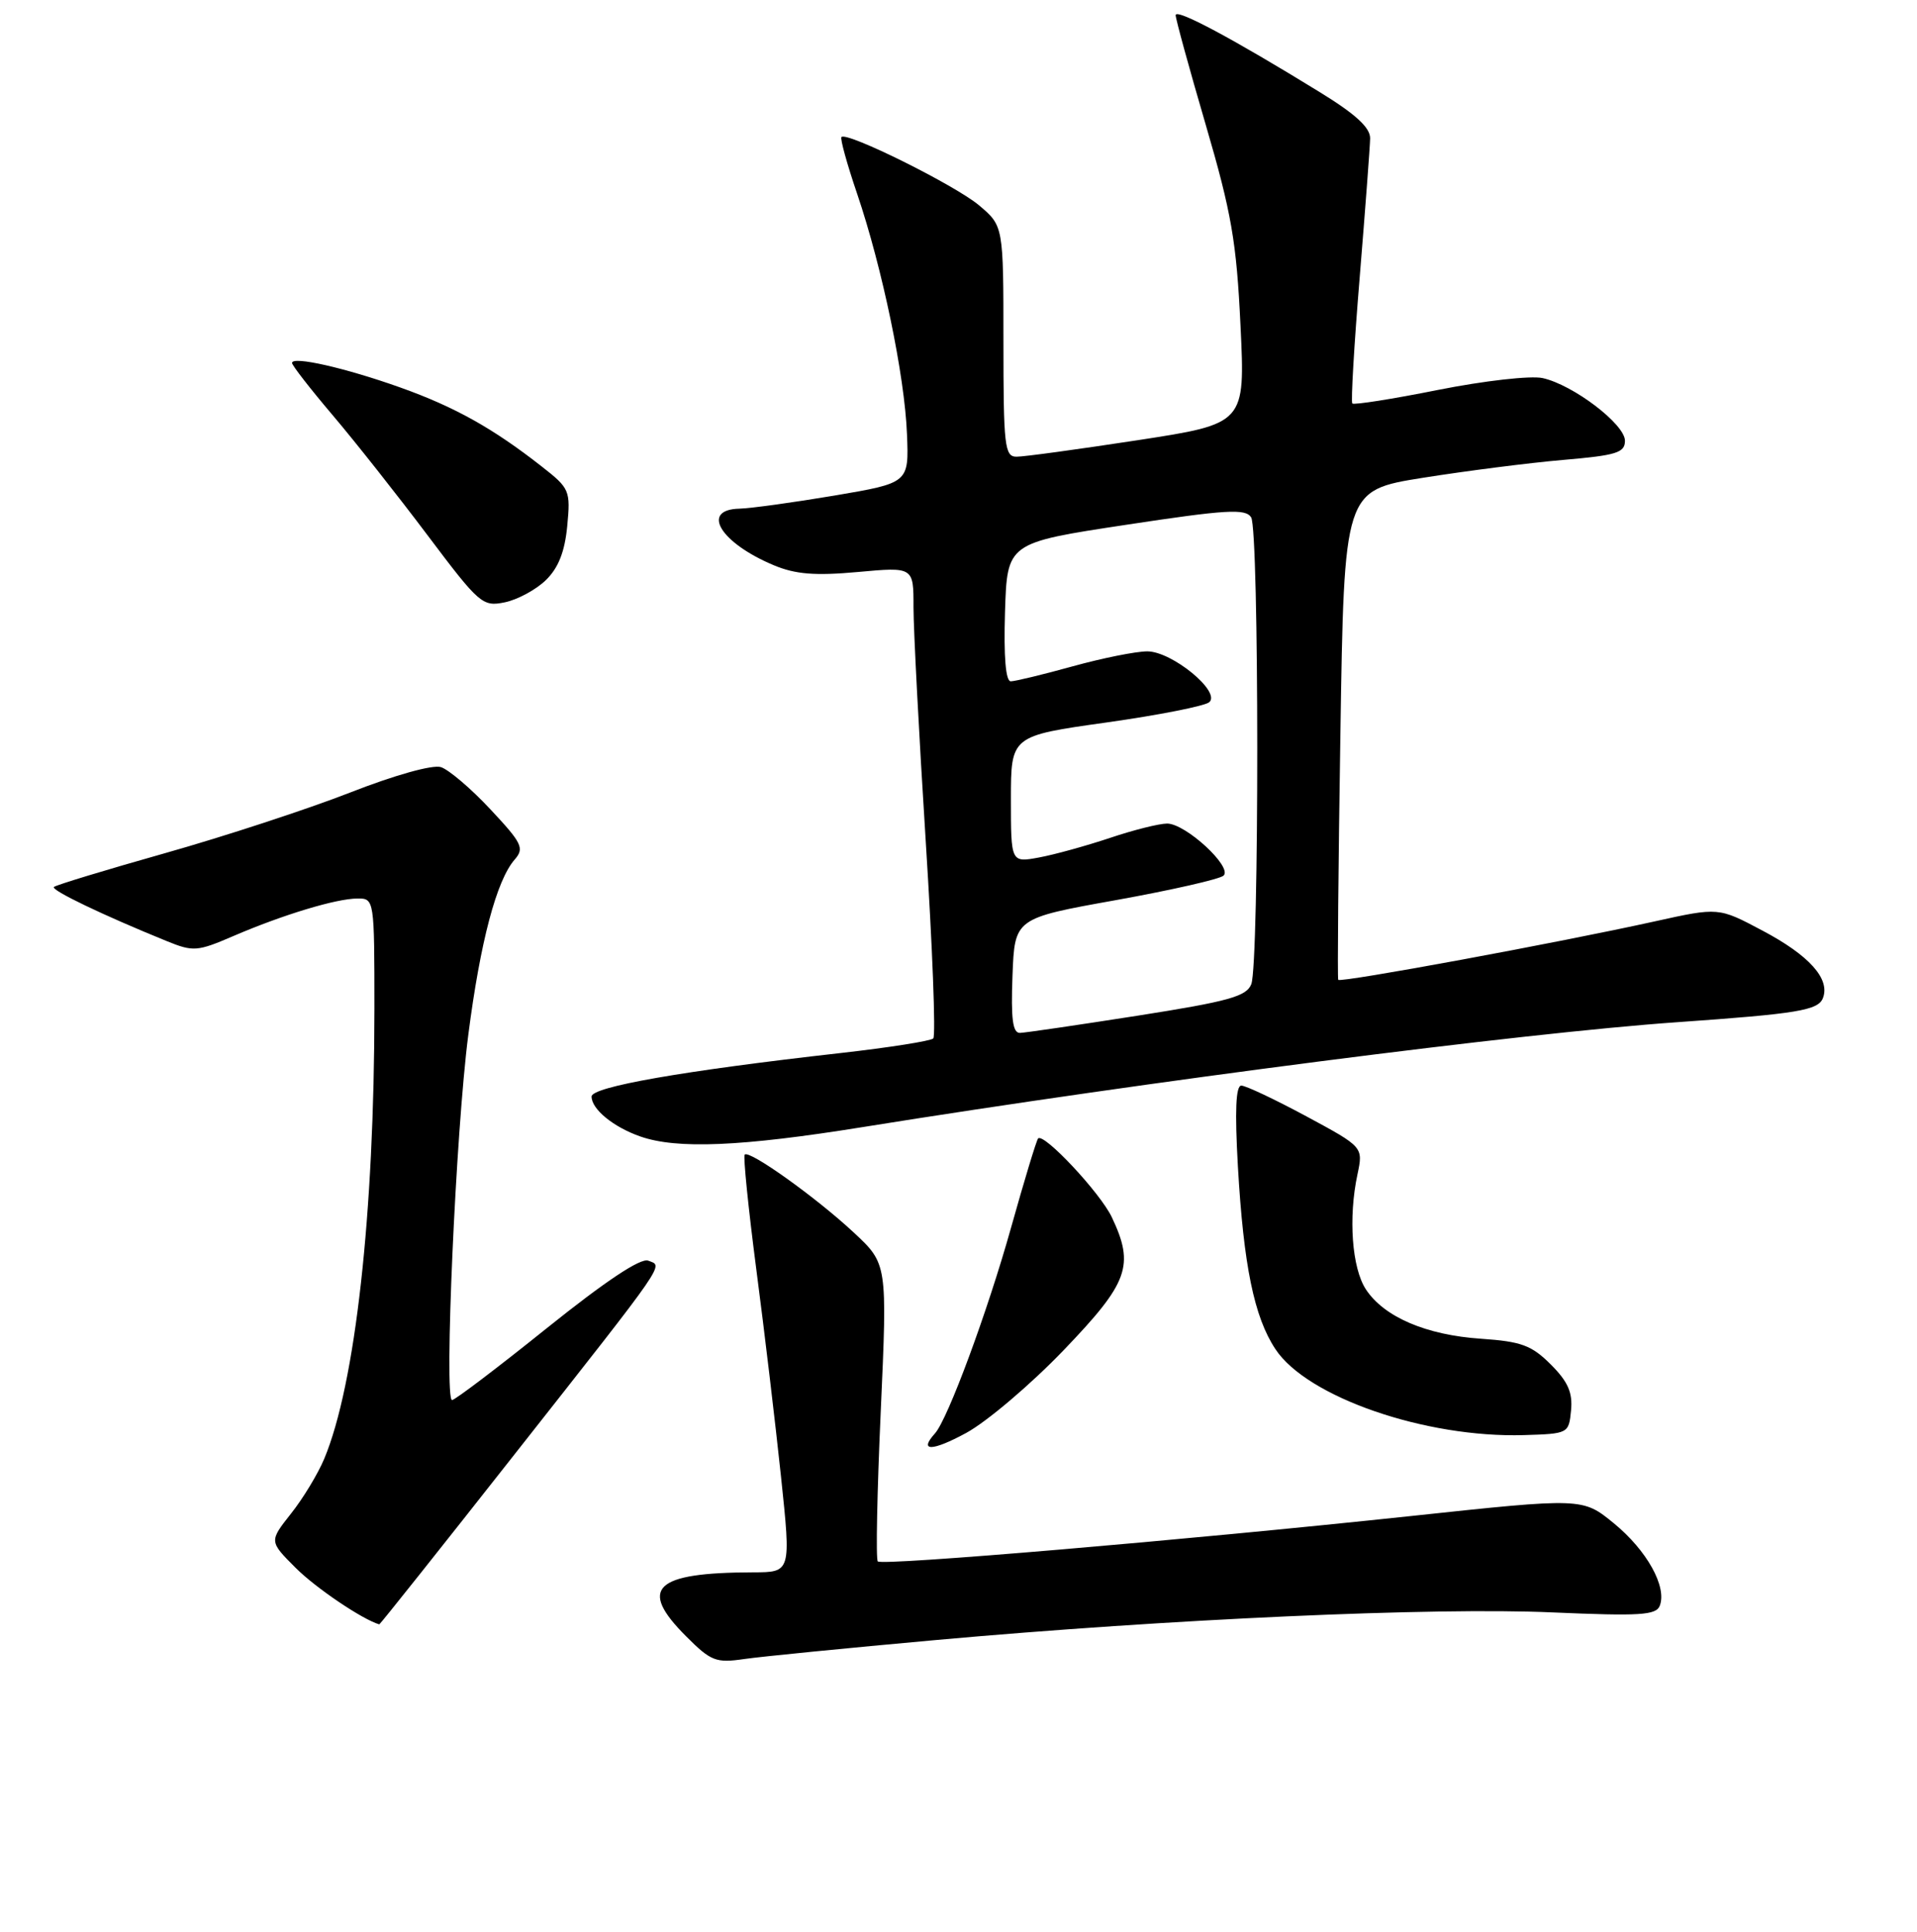 <?xml version="1.0" encoding="UTF-8" standalone="no"?>
<!DOCTYPE svg PUBLIC "-//W3C//DTD SVG 1.1//EN" "http://www.w3.org/Graphics/SVG/1.1/DTD/svg11.dtd" >
<svg xmlns="http://www.w3.org/2000/svg" xmlns:xlink="http://www.w3.org/1999/xlink" version="1.1" viewBox="0 0 256 258">
 <g >
 <path fill="currentColor"
d=" M 125.00 219.05 C 156.18 216.24 191.44 214.66 207.29 215.36 C 219.01 215.87 221.16 215.74 221.65 214.47 C 222.63 211.93 219.92 207.07 215.53 203.47 C 211.34 200.04 211.34 200.04 188.42 202.49 C 157.91 205.74 117.82 209.15 117.22 208.55 C 116.95 208.28 117.13 199.23 117.62 188.43 C 118.50 168.80 118.50 168.80 114.00 164.61 C 109.01 159.96 100.09 153.58 99.45 154.21 C 99.23 154.43 99.93 161.34 101.00 169.56 C 102.08 177.78 103.56 190.24 104.30 197.25 C 105.64 210.00 105.64 210.00 100.57 210.01 C 87.36 210.04 85.18 212.12 91.63 218.56 C 94.94 221.88 95.61 222.14 99.38 221.59 C 101.64 221.26 113.17 220.12 125.00 219.05 Z  M 68.65 194.33 C 89.44 167.92 88.58 169.16 86.56 168.38 C 85.54 167.99 80.85 171.12 73.03 177.39 C 66.45 182.68 60.75 187.00 60.37 187.00 C 59.28 187.00 60.87 151.09 62.54 138.20 C 64.14 125.78 66.31 117.58 68.73 114.81 C 70.05 113.29 69.73 112.63 65.49 108.10 C 62.91 105.33 59.93 102.80 58.88 102.46 C 57.77 102.11 52.71 103.52 46.72 105.87 C 41.08 108.07 29.98 111.71 22.05 113.95 C 14.13 116.19 7.44 118.22 7.20 118.47 C 6.78 118.89 13.74 122.23 22.27 125.70 C 25.81 127.14 26.35 127.10 31.17 125.02 C 37.80 122.17 44.90 120.02 47.75 120.01 C 49.98 120.00 50.00 120.12 50.00 134.75 C 49.99 162.12 47.46 184.87 43.30 194.84 C 42.46 196.85 40.46 200.16 38.85 202.18 C 35.94 205.87 35.94 205.87 39.49 209.42 C 42.18 212.11 48.40 216.31 50.65 216.96 C 50.74 216.98 58.84 206.80 68.65 194.33 Z  M 142.03 180.35 C 150.72 171.30 151.54 169.04 148.47 162.57 C 146.92 159.31 139.38 151.26 138.63 152.06 C 138.41 152.30 136.78 157.68 135.01 164.00 C 131.87 175.22 126.57 189.55 124.86 191.45 C 122.65 193.90 124.46 193.87 129.03 191.39 C 131.80 189.88 137.65 184.91 142.03 180.35 Z  M 209.80 188.38 C 210.03 186.00 209.39 184.54 207.10 182.25 C 204.53 179.68 203.16 179.18 197.79 178.81 C 190.45 178.32 184.82 175.90 182.40 172.21 C 180.54 169.36 180.04 162.64 181.28 156.85 C 182.05 153.20 182.05 153.20 174.45 149.10 C 170.27 146.85 166.36 145.00 165.77 145.00 C 165.03 145.00 164.89 148.37 165.31 155.78 C 166.07 169.03 167.48 175.92 170.33 180.21 C 174.56 186.61 190.34 192.07 203.50 191.68 C 209.44 191.50 209.50 191.47 209.80 188.38 Z  M 115.21 150.54 C 153.49 144.39 203.36 137.97 224.00 136.53 C 240.08 135.40 242.81 134.95 243.44 133.30 C 244.42 130.74 241.61 127.60 235.35 124.29 C 229.50 121.18 229.50 121.18 221.00 123.06 C 208.19 125.90 178.94 131.30 178.71 130.87 C 178.59 130.67 178.72 115.88 179.00 98.00 C 179.50 65.50 179.50 65.50 190.00 63.82 C 195.78 62.90 204.21 61.82 208.75 61.43 C 215.87 60.82 217.00 60.47 217.00 58.87 C 217.00 56.66 210.08 51.40 206.01 50.50 C 204.41 50.15 198.23 50.85 192.04 52.08 C 185.95 53.30 180.79 54.11 180.59 53.89 C 180.39 53.68 180.83 46.08 181.58 37.00 C 182.32 27.93 182.95 19.59 182.97 18.48 C 182.99 17.05 181.04 15.25 176.25 12.31 C 164.57 5.12 157.00 1.08 157.00 2.03 C 157.00 2.53 158.81 9.13 161.02 16.68 C 164.46 28.44 165.13 32.31 165.66 43.51 C 166.29 56.59 166.29 56.59 151.90 58.80 C 143.98 60.01 136.71 61.01 135.75 61.00 C 134.16 61.00 134.00 59.60 134.00 45.59 C 134.00 30.18 134.00 30.18 130.75 27.43 C 127.59 24.76 113.11 17.56 112.37 18.30 C 112.17 18.50 113.11 21.91 114.46 25.87 C 117.82 35.77 120.82 50.20 121.12 58.00 C 121.38 64.50 121.38 64.50 111.44 66.19 C 105.97 67.11 100.26 67.90 98.75 67.94 C 93.49 68.06 96.19 72.51 103.34 75.50 C 106.23 76.71 108.84 76.92 114.56 76.40 C 122.00 75.72 122.00 75.72 121.99 81.11 C 121.99 84.08 122.72 98.10 123.62 112.29 C 124.52 126.47 124.98 138.35 124.63 138.70 C 124.29 139.04 118.72 139.92 112.25 140.65 C 91.22 143.02 79.00 145.16 79.00 146.46 C 79.00 148.15 81.90 150.53 85.50 151.79 C 90.40 153.51 98.99 153.15 115.21 150.54 Z  M 72.89 77.49 C 74.56 75.87 75.42 73.71 75.75 70.26 C 76.20 65.52 76.08 65.23 72.36 62.32 C 65.86 57.22 60.75 54.36 53.47 51.76 C 46.10 49.13 39.00 47.52 39.00 48.48 C 39.00 48.80 41.44 51.94 44.42 55.45 C 47.41 58.97 53.10 66.18 57.08 71.47 C 64.02 80.70 64.44 81.06 67.41 80.45 C 69.11 80.10 71.57 78.77 72.89 77.49 Z  M 135.21 130.33 C 135.50 122.65 135.50 122.65 149.00 120.23 C 156.43 118.89 162.91 117.42 163.40 116.95 C 164.62 115.80 158.33 110.00 155.86 110.00 C 154.80 110.00 151.36 110.86 148.22 111.92 C 145.07 112.97 140.81 114.15 138.75 114.53 C 135.00 115.22 135.00 115.22 135.00 106.76 C 135.00 98.29 135.00 98.29 147.75 96.50 C 154.76 95.51 160.95 94.29 161.50 93.78 C 163.05 92.37 156.49 87.00 153.21 87.00 C 151.70 87.00 147.21 87.90 143.24 89.00 C 139.27 90.10 135.55 91.00 134.98 91.00 C 134.30 91.00 134.03 87.73 134.21 81.75 C 134.50 72.50 134.50 72.50 150.35 70.10 C 163.78 68.06 166.33 67.91 167.08 69.10 C 168.16 70.80 168.17 128.70 167.10 131.45 C 166.46 133.09 164.07 133.75 151.92 135.66 C 143.99 136.90 136.92 137.94 136.21 137.96 C 135.24 137.99 134.99 136.10 135.21 130.33 Z "/>
</g>
</svg>